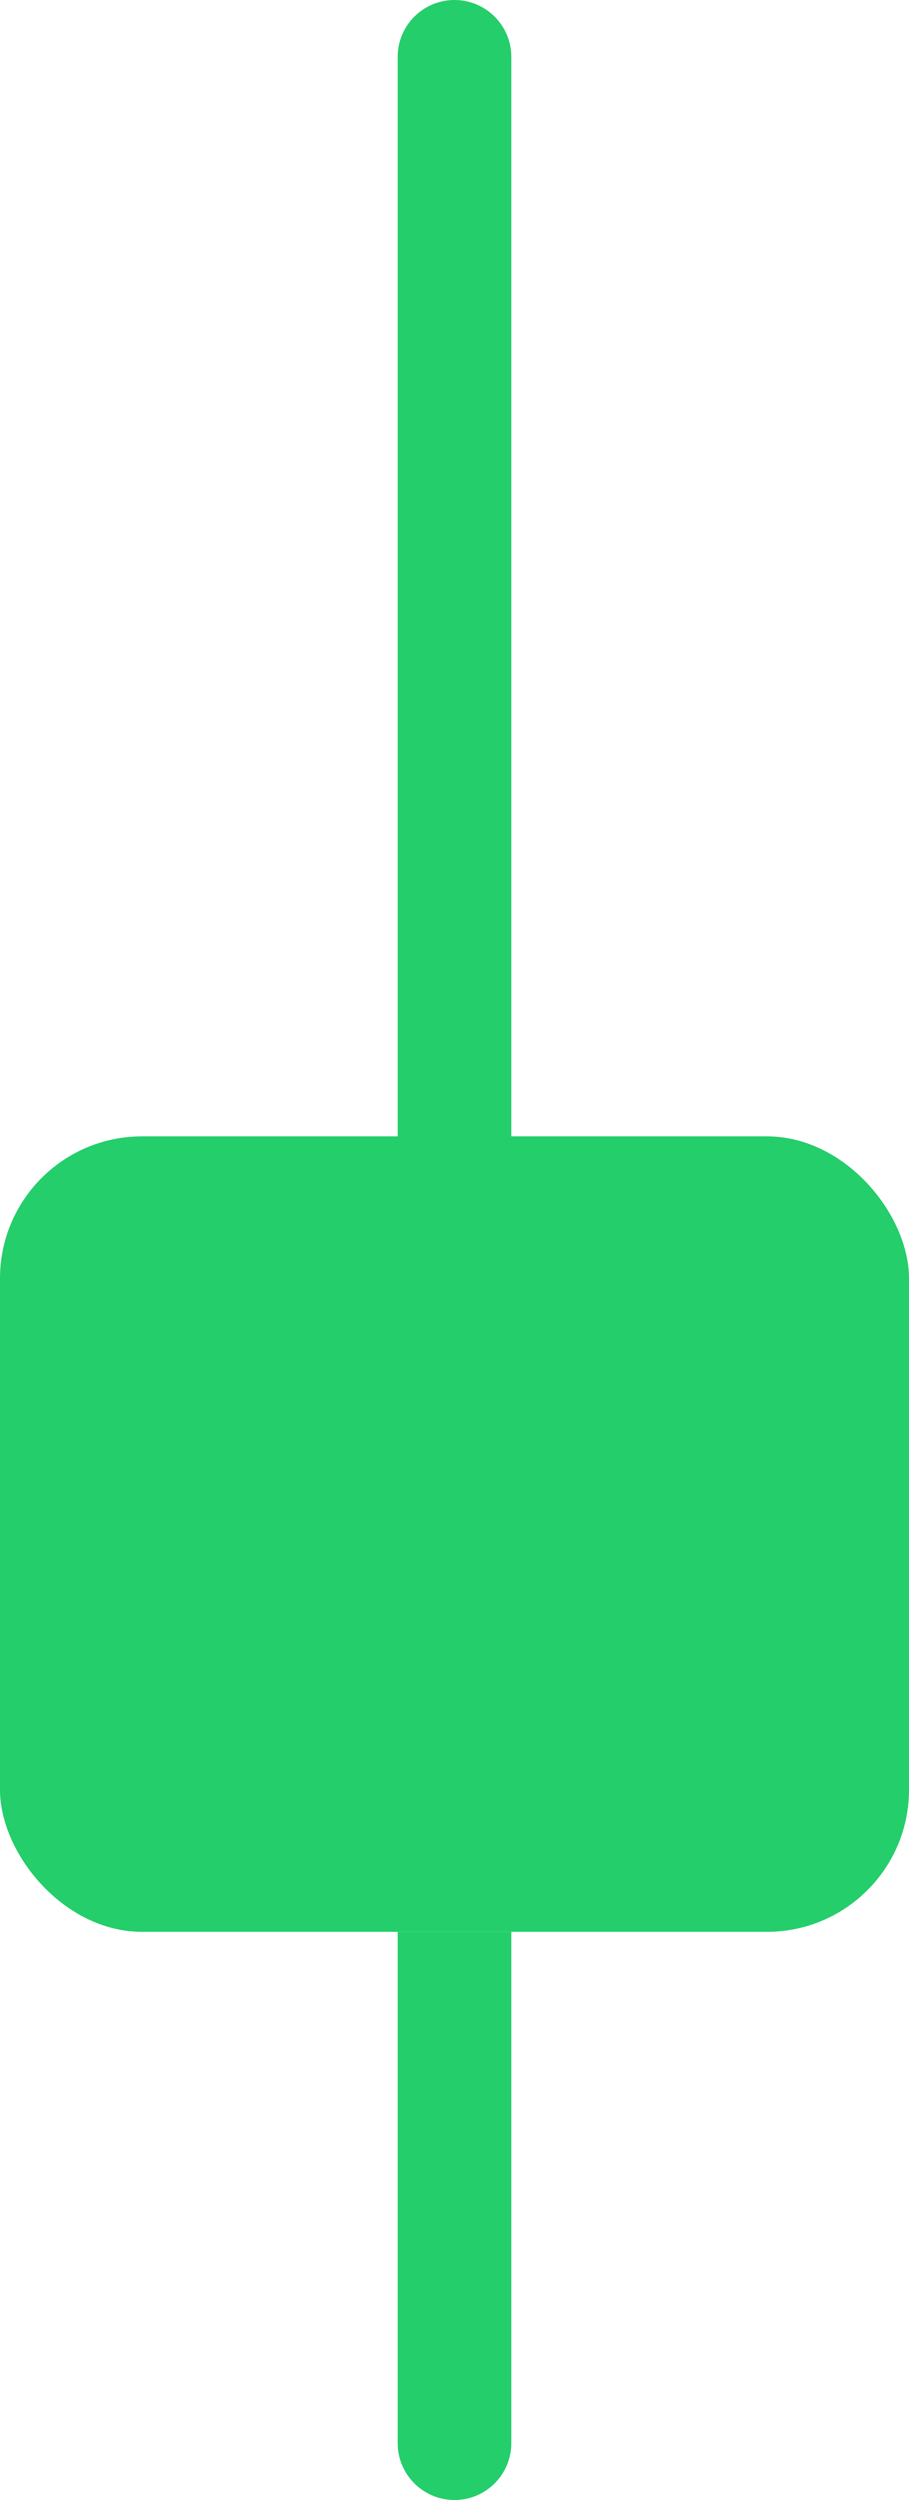 <svg width="16" height="44" viewBox="0 0 16 44" fill="none" xmlns="http://www.w3.org/2000/svg">
<g clip-path="url(#clip0_283_33986)">
<path d="M7 1C7 0.448 7.448 0 8 0C8.552 0 9 0.448 9 1V20H7V1Z" fill="#23CE6B"/>
<rect y="20" width="16" height="14" rx="2.5" fill="#23CE6B"/>
<path d="M7 34H9V43C9 43.552 8.552 44 8 44C7.448 44 7 43.552 7 43V34Z" fill="#23CE6B"/>
</g>
<defs>
<clipPath id="clip0_283_33986">
<rect width="16" height="44" fill="white"/>
</clipPath>
</defs>
</svg>
